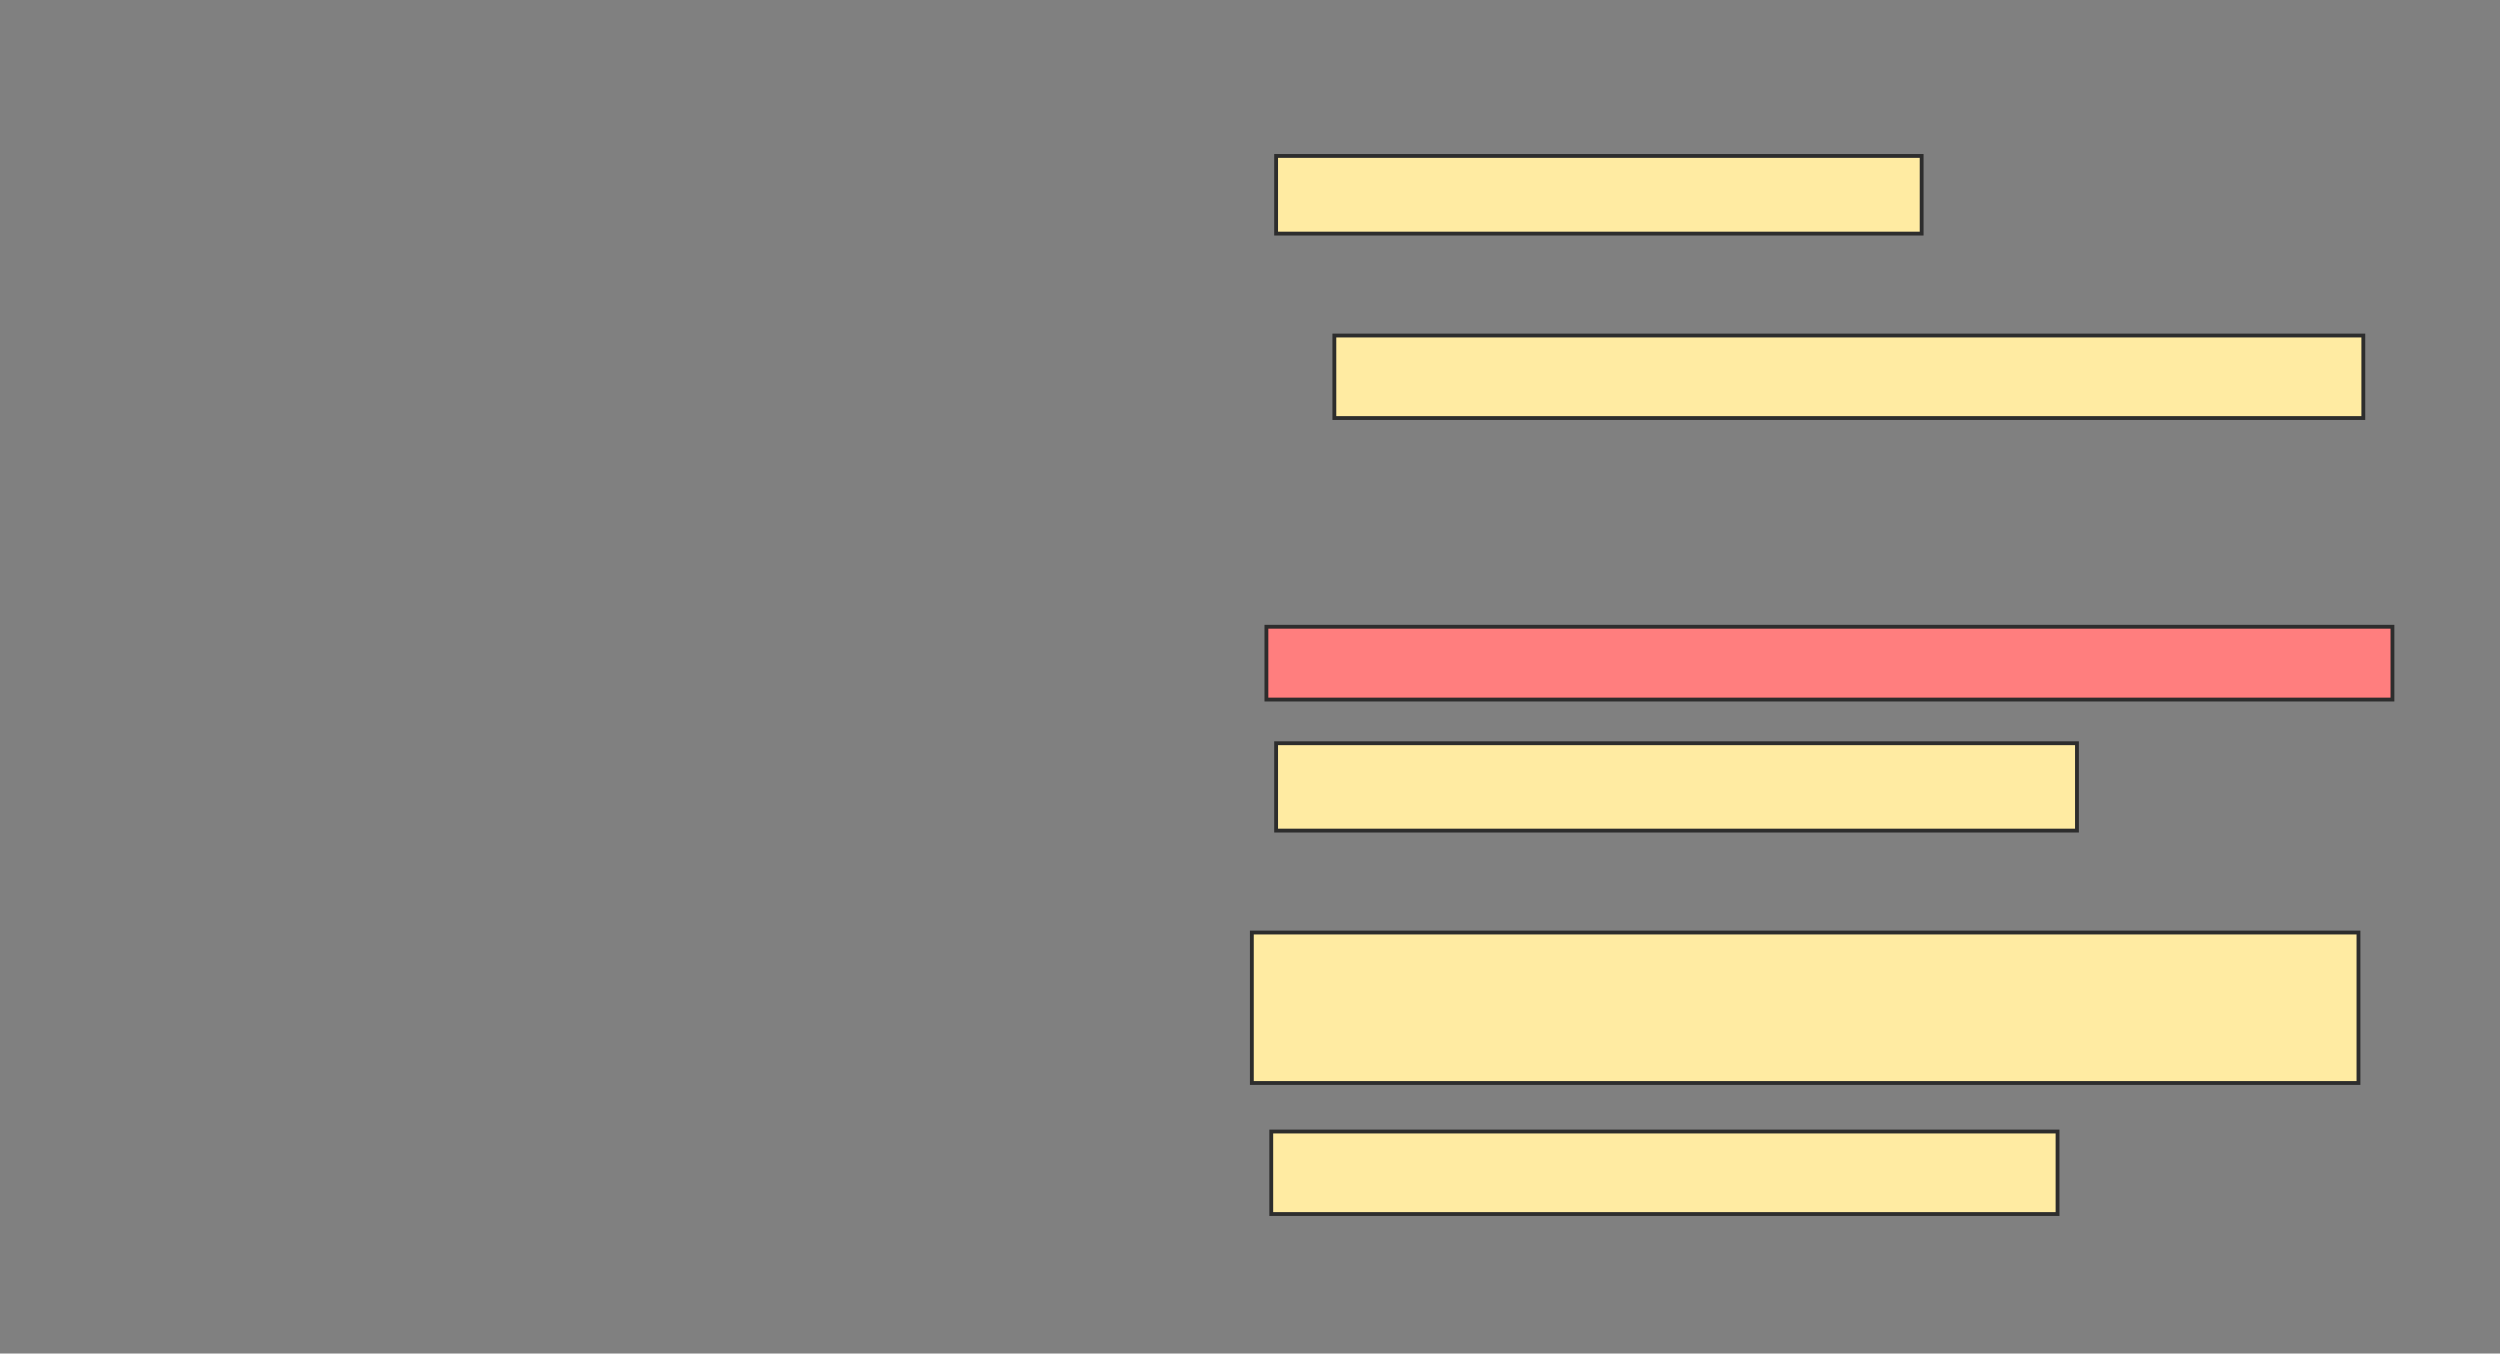 <svg xmlns="http://www.w3.org/2000/svg" width="652" height="353">
 <rect width="100%" height="100%" fill="#808080" stroke="none"/>
 <!-- Created with Image Occlusion Enhanced -->
 <g>
  <title>Labels</title>
 </g>
 <g>
  <title>Masks</title>
  <rect id="93f97b397f4d47caac13829127a559a0-ao-1" height="20.253" width="168.354" y="40.671" x="332.81" stroke="#2D2D2D" fill="#FFEBA2"/>
  <rect id="93f97b397f4d47caac13829127a559a0-ao-2" height="21.519" width="268.354" y="87.506" x="348" stroke="#2D2D2D" fill="#FFEBA2"/>
  <rect id="93f97b397f4d47caac13829127a559a0-ao-3" height="18.987" width="293.671" y="163.456" x="330.278" stroke="#2D2D2D" fill="#FF7E7E" class="qshape"/>
  <rect id="93f97b397f4d47caac13829127a559a0-ao-4" height="22.785" width="208.861" y="193.835" x="332.81" stroke="#2D2D2D" fill="#FFEBA2"/>
  
  <rect id="93f97b397f4d47caac13829127a559a0-ao-5" height="39.241" width="288.608" y="243.203" x="326.481" stroke="#2D2D2D" fill="#FFEBA2"/>
  <rect id="93f97b397f4d47caac13829127a559a0-ao-6" height="21.519" width="205.063" y="295.101" x="331.544" stroke="#2D2D2D" fill="#FFEBA2"/>
 </g>
</svg>